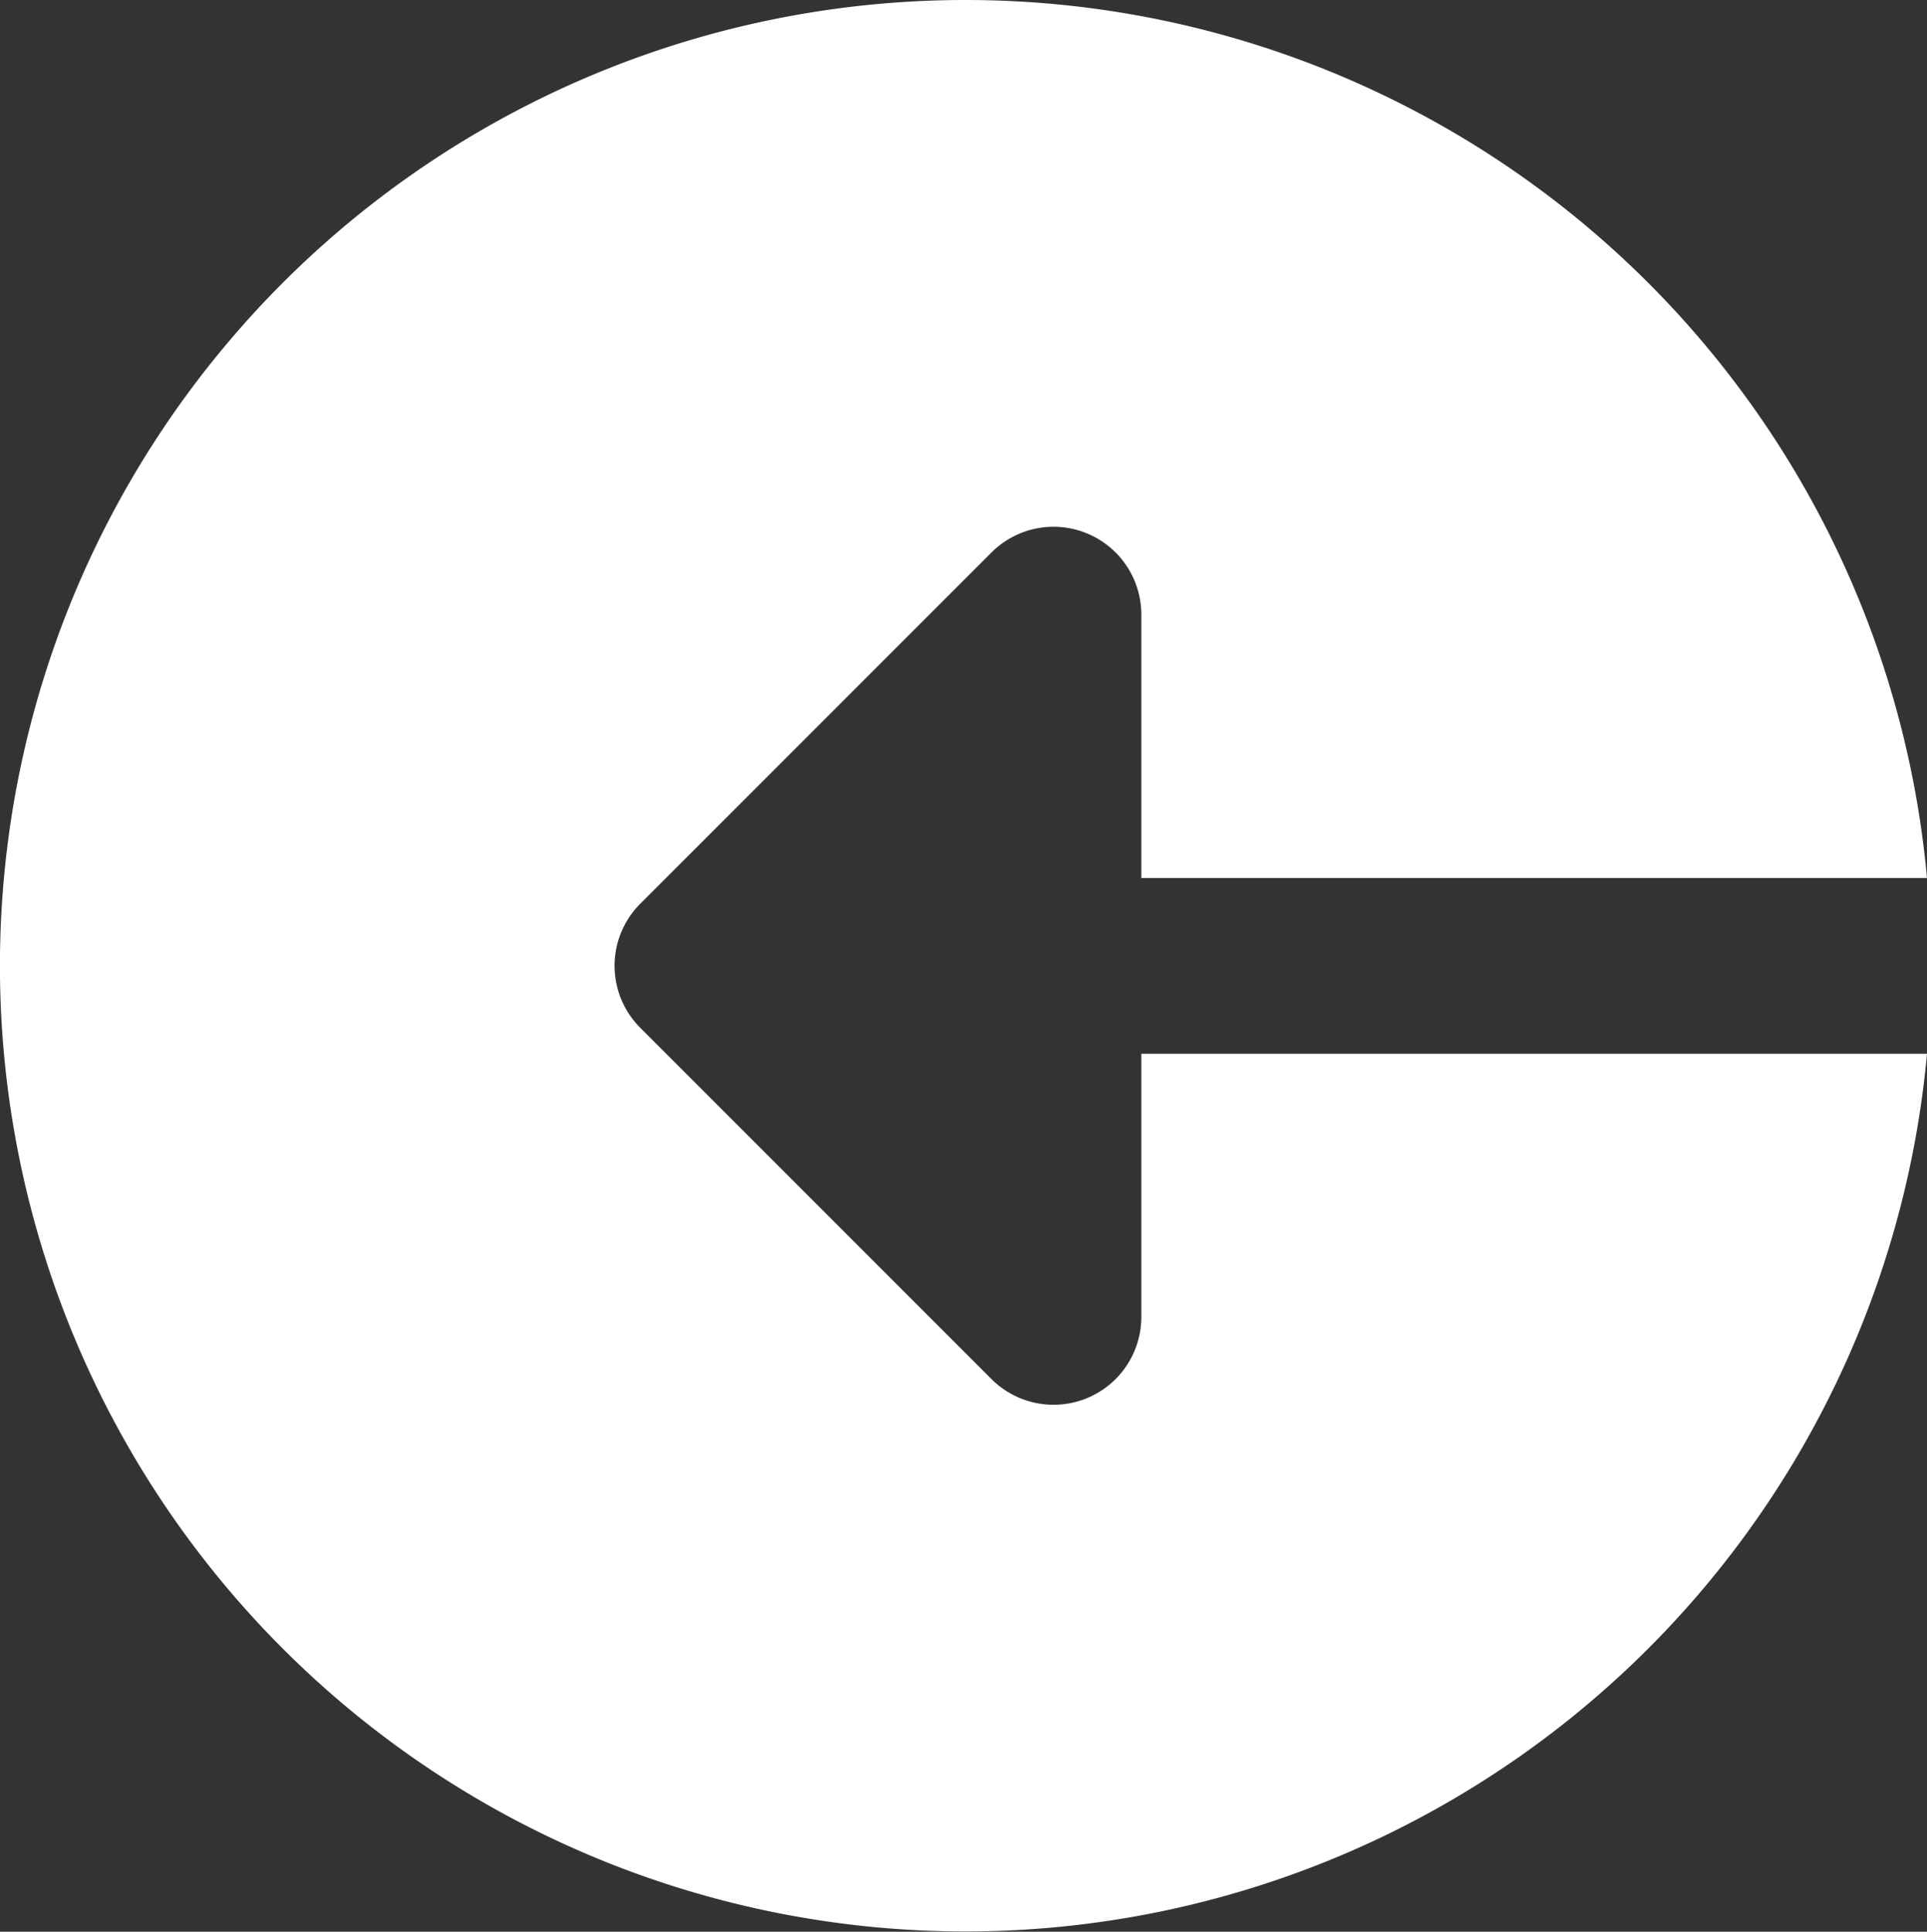 <svg xmlns="http://www.w3.org/2000/svg" width="18" height="18.041" viewBox="0 0 18 18.041">
  <rect x="0" y="0" width="18" height="18.041" fill="#333333" stroke="none"/>
  <path id="logout" d="M9.188,0a9.018,9.018,0,0,1,8.98,8.2H10.829V5.74a.82.82,0,0,0-1.4-.58l-3.28,3.28a.819.819,0,0,0,0,1.159l3.28,3.28a.82.82,0,0,0,1.4-.58V9.841h7.339A9.019,9.019,0,1,1,9.188,0Zm0,0" transform="translate(-0.168)" fill="#fff"/>
</svg>
